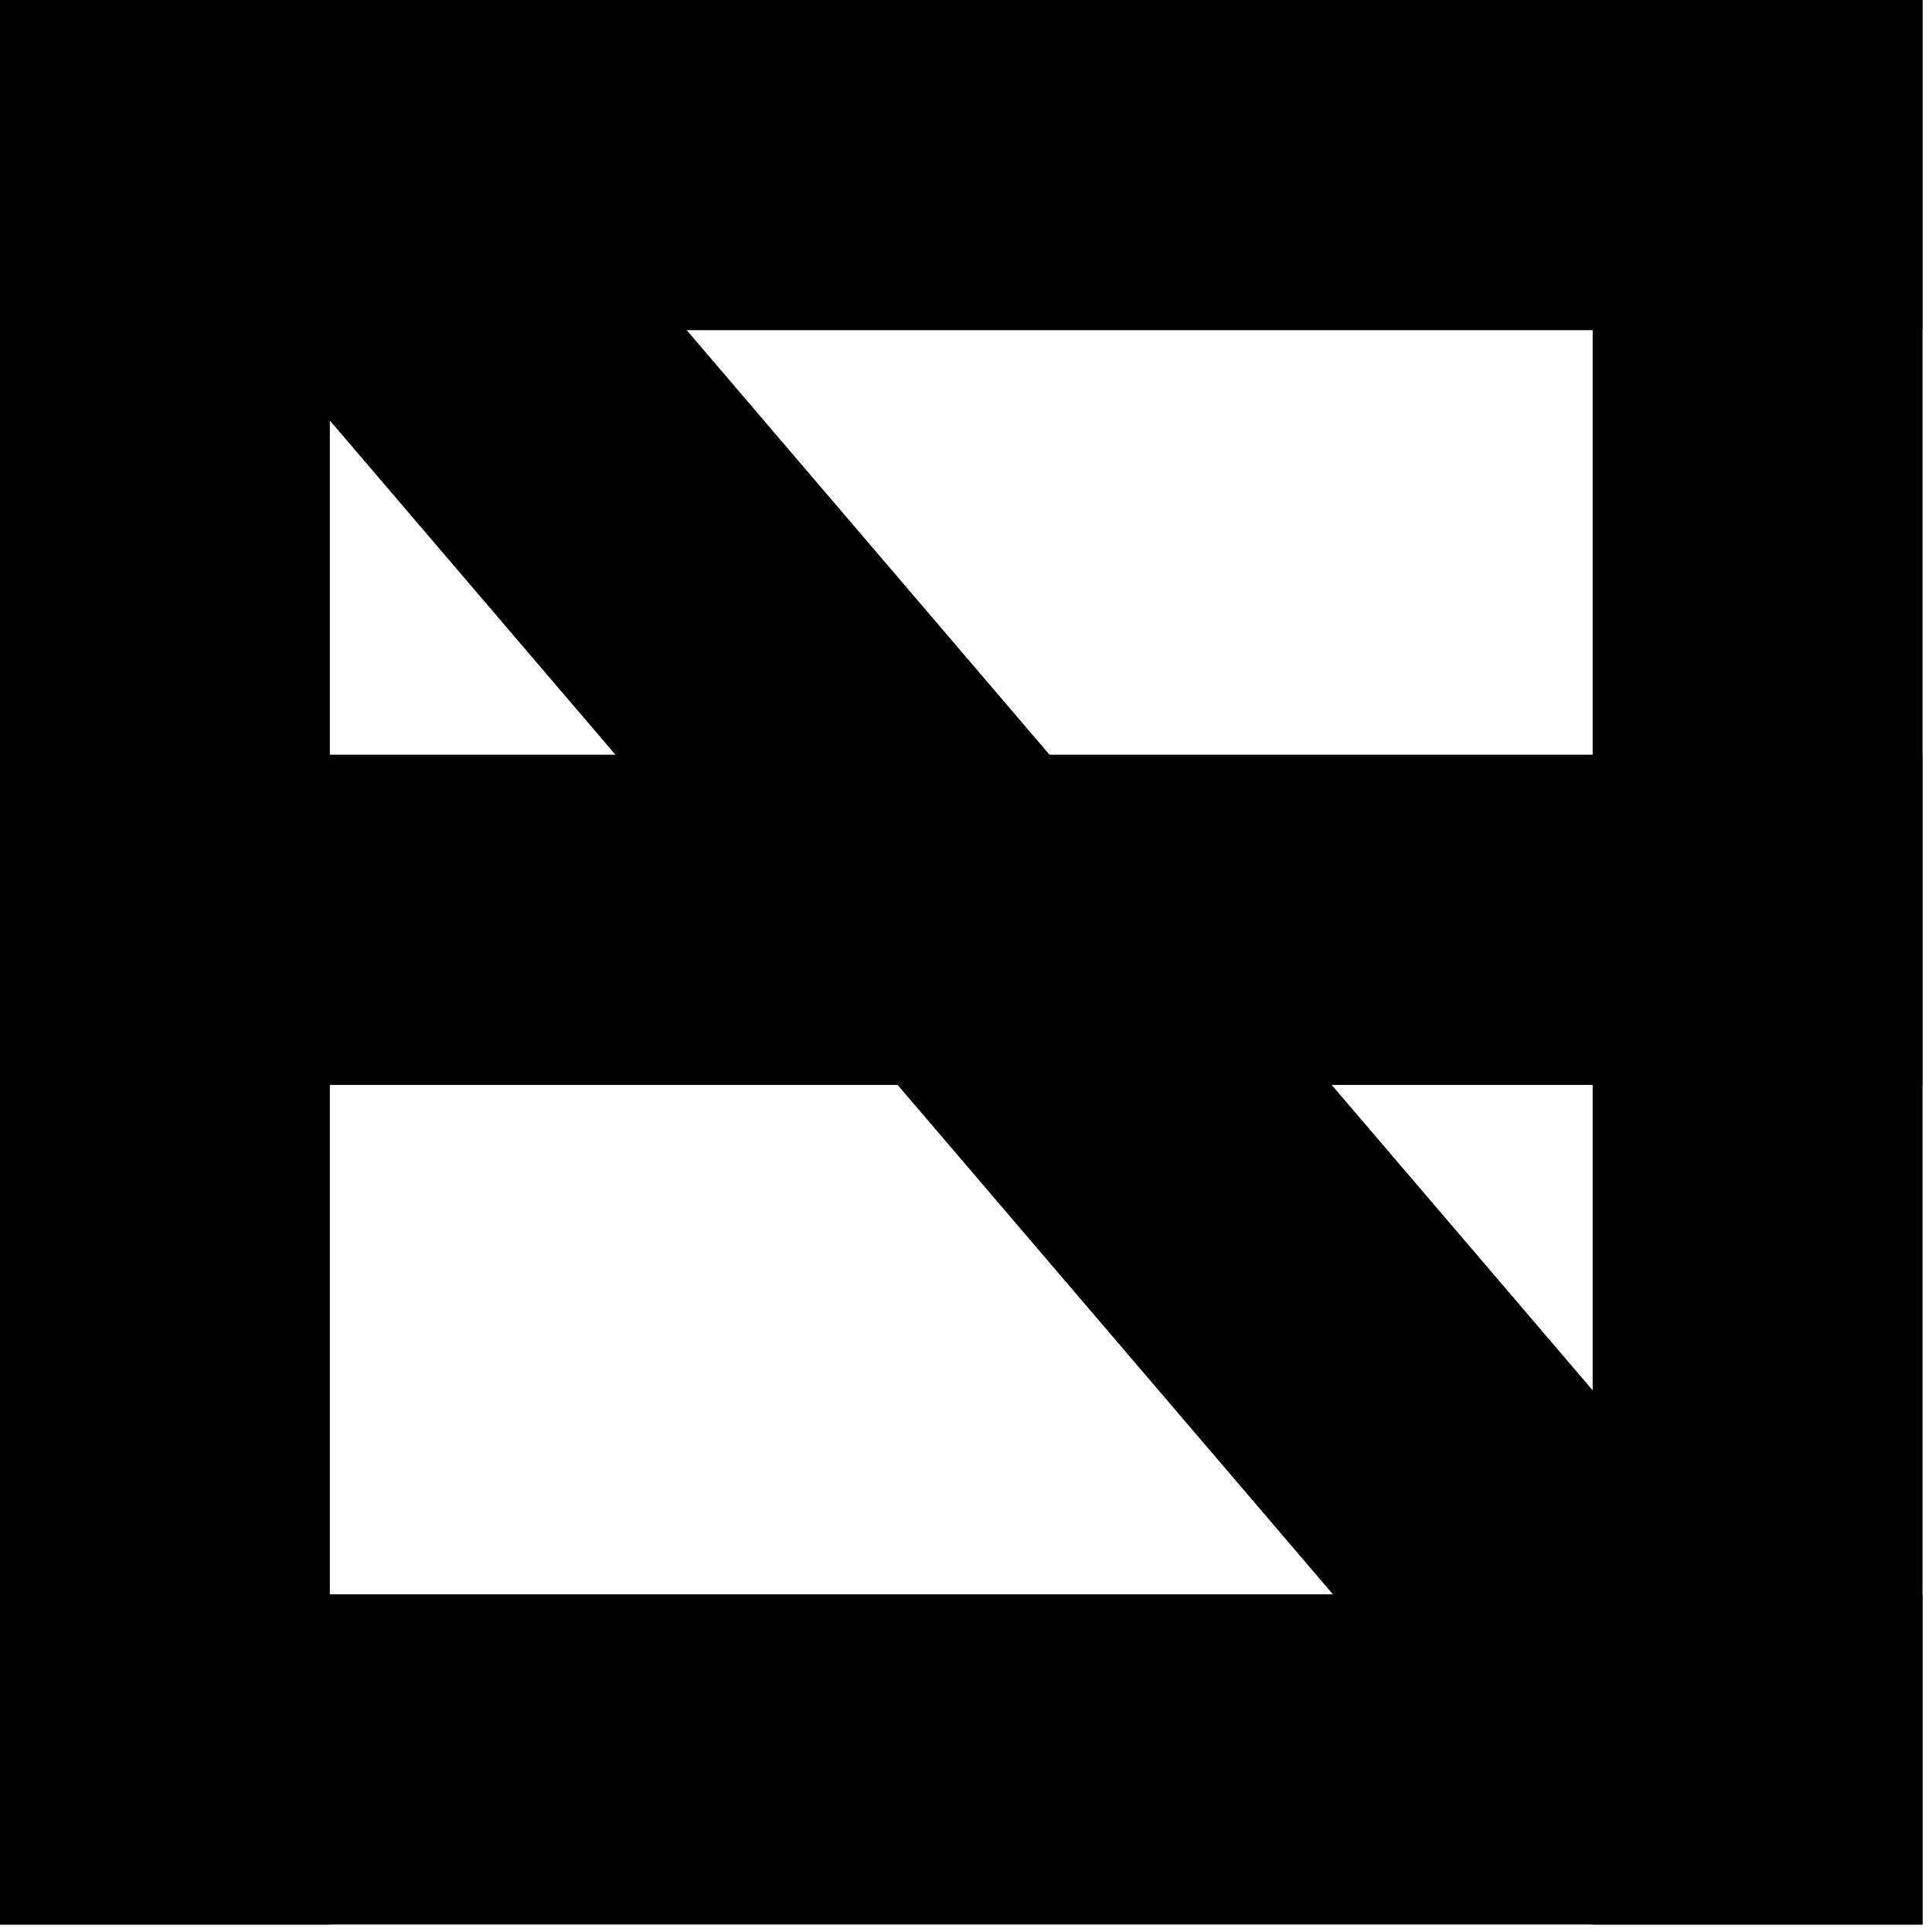 <svg xmlns="http://www.w3.org/2000/svg" width="165" height="165" viewBox="0 0 165 165" fill="none">
<path d="M1.19209e-06 0H28.17V164.361H1.19209e-06V0Z" fill="black"/>
<path d="M17.707 23.669L39.113 5.338L159.19 145.852L137.784 164.183L17.707 23.669Z" fill="black"/>
<path d="M164.19 0V28.199L0 28.199L1.19209e-06 0H164.19Z" fill="black"/>
<path d="M164.19 64.455V92.655L0 92.655L1.19209e-06 64.455L164.19 64.455Z" fill="black"/>
<path d="M164.19 136.162V164.361H1.19209e-06V136.162L164.19 136.162Z" fill="black"/>
<path d="M136.02 0H164.19V164.361H136.02V0Z" fill="black"/>
</svg>